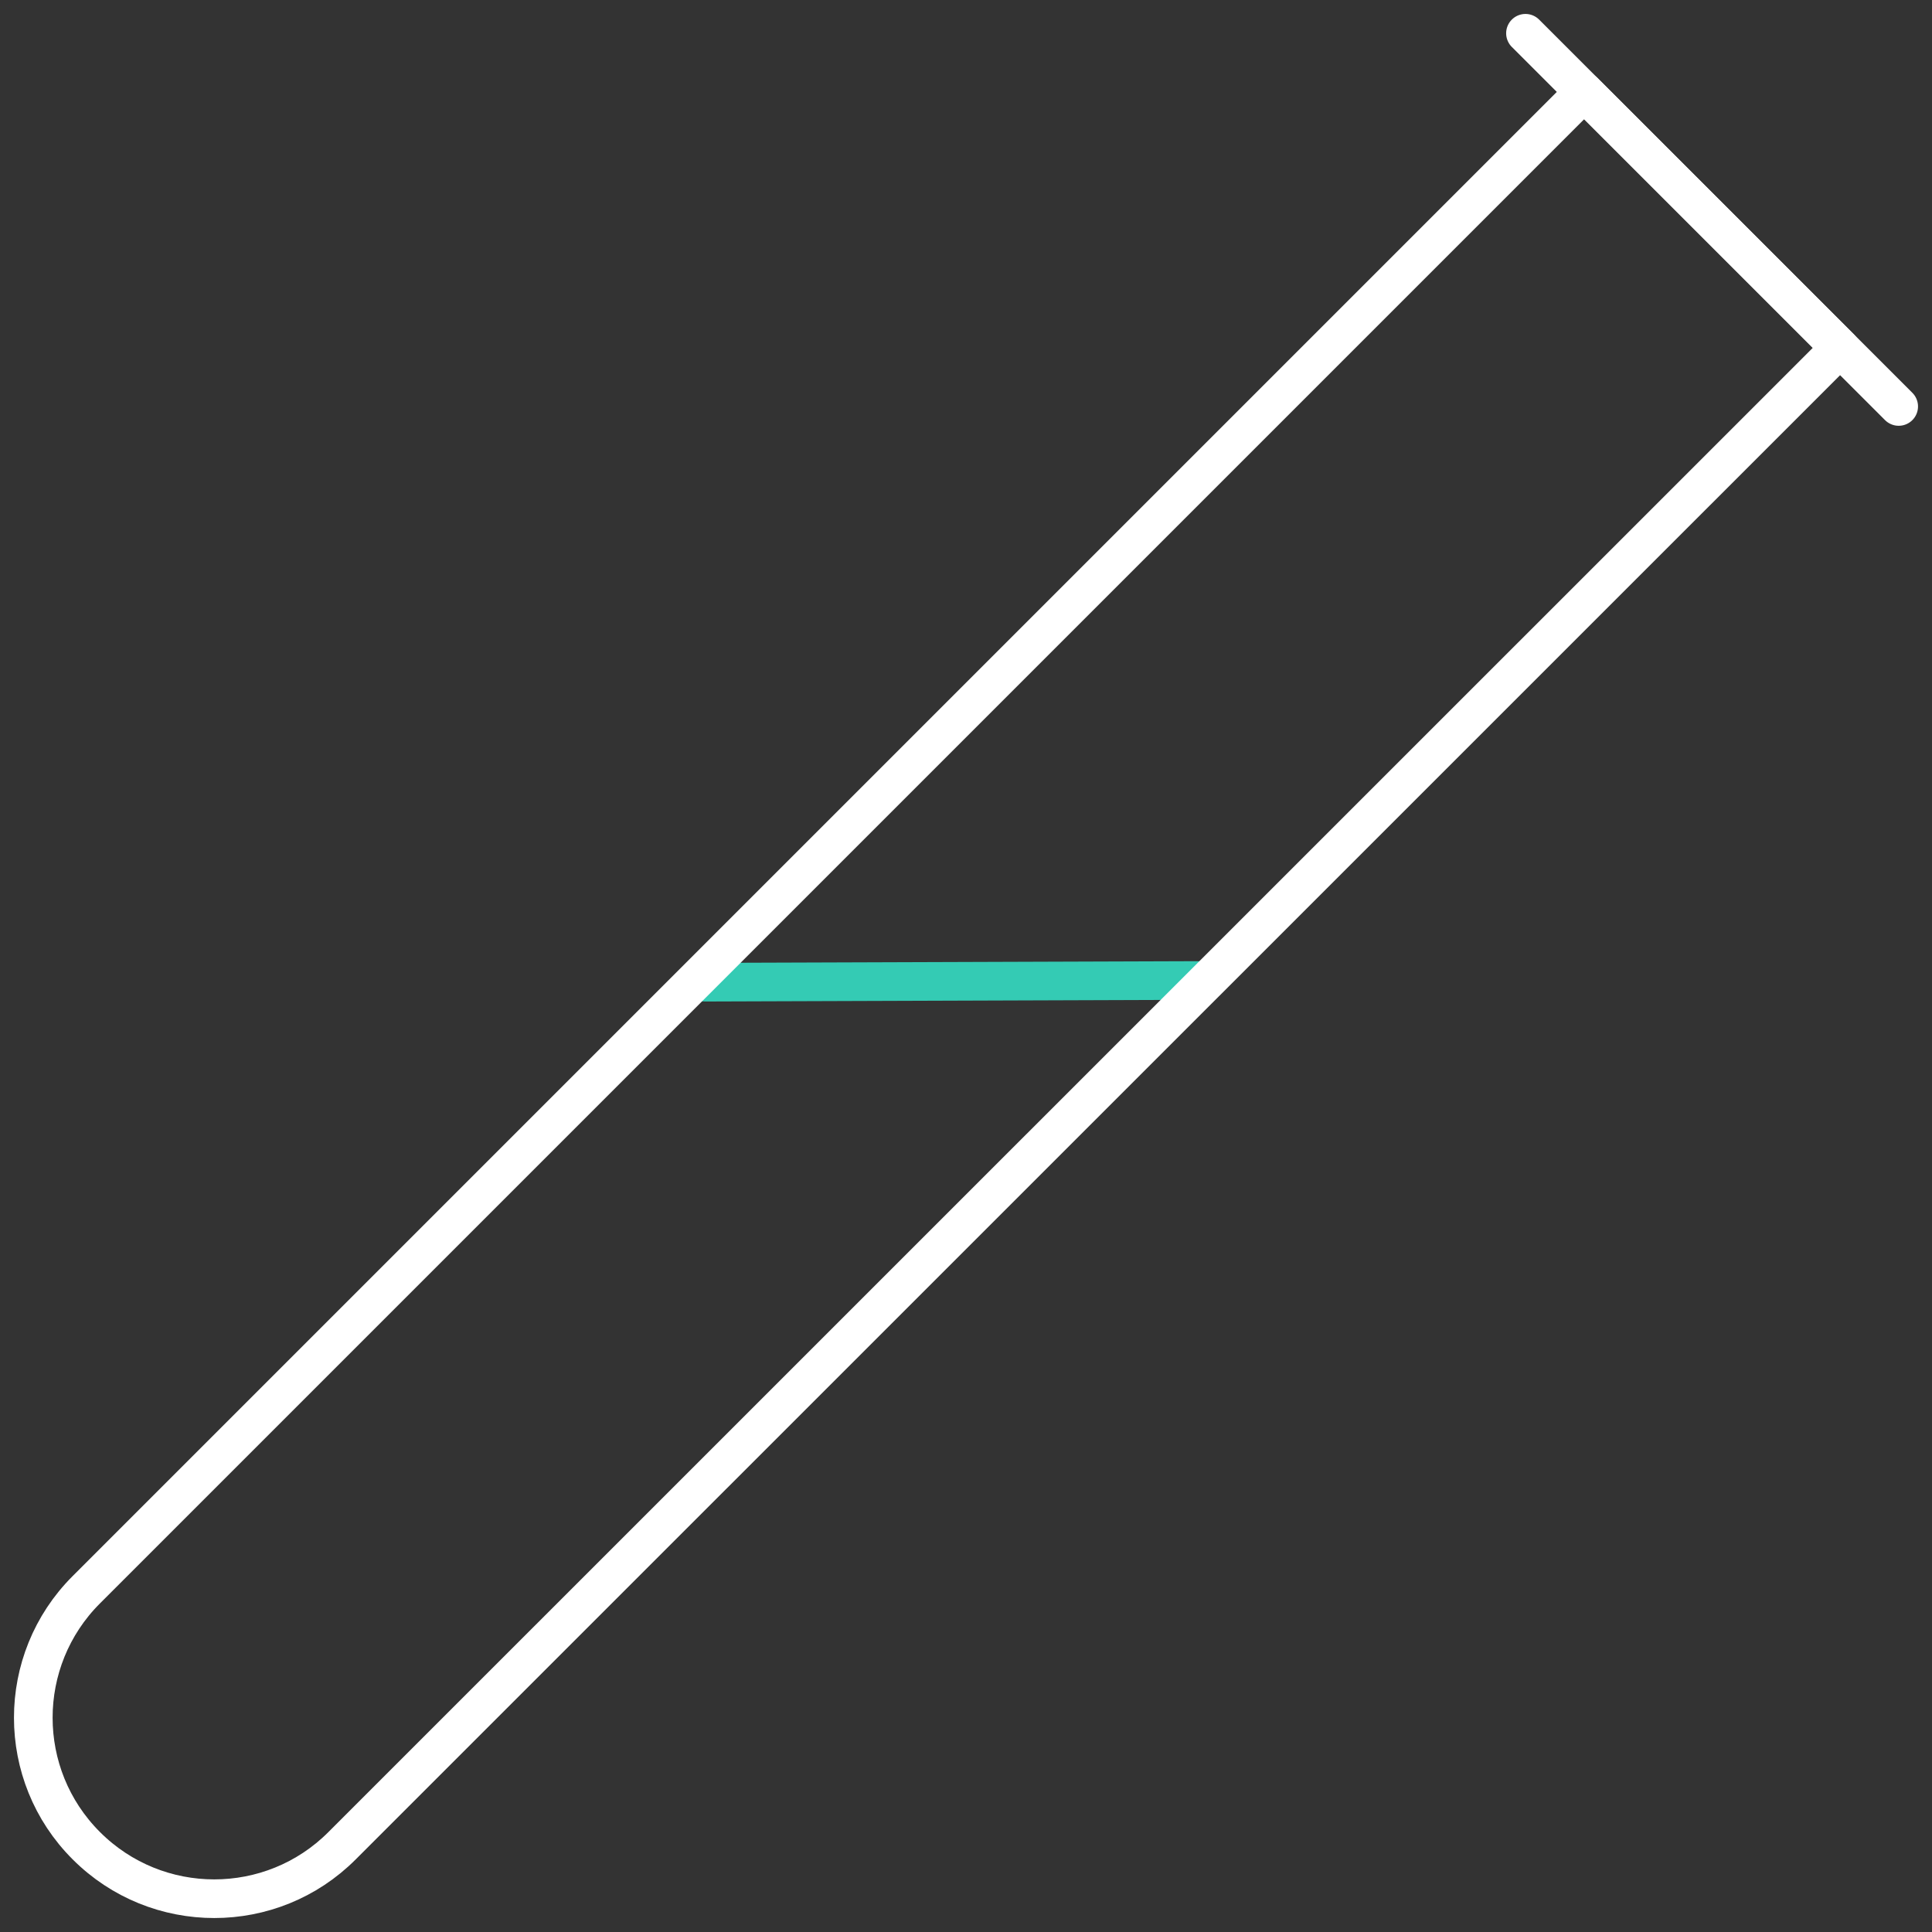 <?xml version="1.0" encoding="utf-8"?>
<!-- Generator: Adobe Illustrator 14.0.0, SVG Export Plug-In . SVG Version: 6.00 Build 43363)  -->
<!DOCTYPE svg PUBLIC "-//W3C//DTD SVG 1.1//EN" "http://www.w3.org/Graphics/SVG/1.1/DTD/svg11.dtd">
<svg version="1.1" id="Layer_1" xmlns="http://www.w3.org/2000/svg" xmlns:xlink="http://www.w3.org/1999/xlink" x="0px" y="0px"
	 width="50px" height="50px" viewBox="0 0 50 50" enable-background="new 0 0 50 50" xml:space="preserve">
<rect x="0" y="0" width="50" height="50" fill="#333333" stroke="none"/>
<g>
	<path fill="none" stroke="#34CBB4" stroke-linecap="round" stroke-linejoin="round" d="M18.25,25.419l12.875-0.044"/>
	<g>
		<path fill="none" stroke="#FFFFFF" stroke-linecap="round" stroke-linejoin="round" d="M40.997,2.379L2.233,41.143
			c-1.829,1.828-1.828,4.797,0,6.623l0,0c1.829,1.83,4.796,1.83,6.621,0L47.621,9.003L40.997,2.379z"/>
		
			<line fill="none" stroke="#FFFFFF" stroke-linecap="round" stroke-linejoin="round" x1="49.138" y1="10.519" x2="39.479" y2="0.861"/>
	</g>
</g>
</svg>
